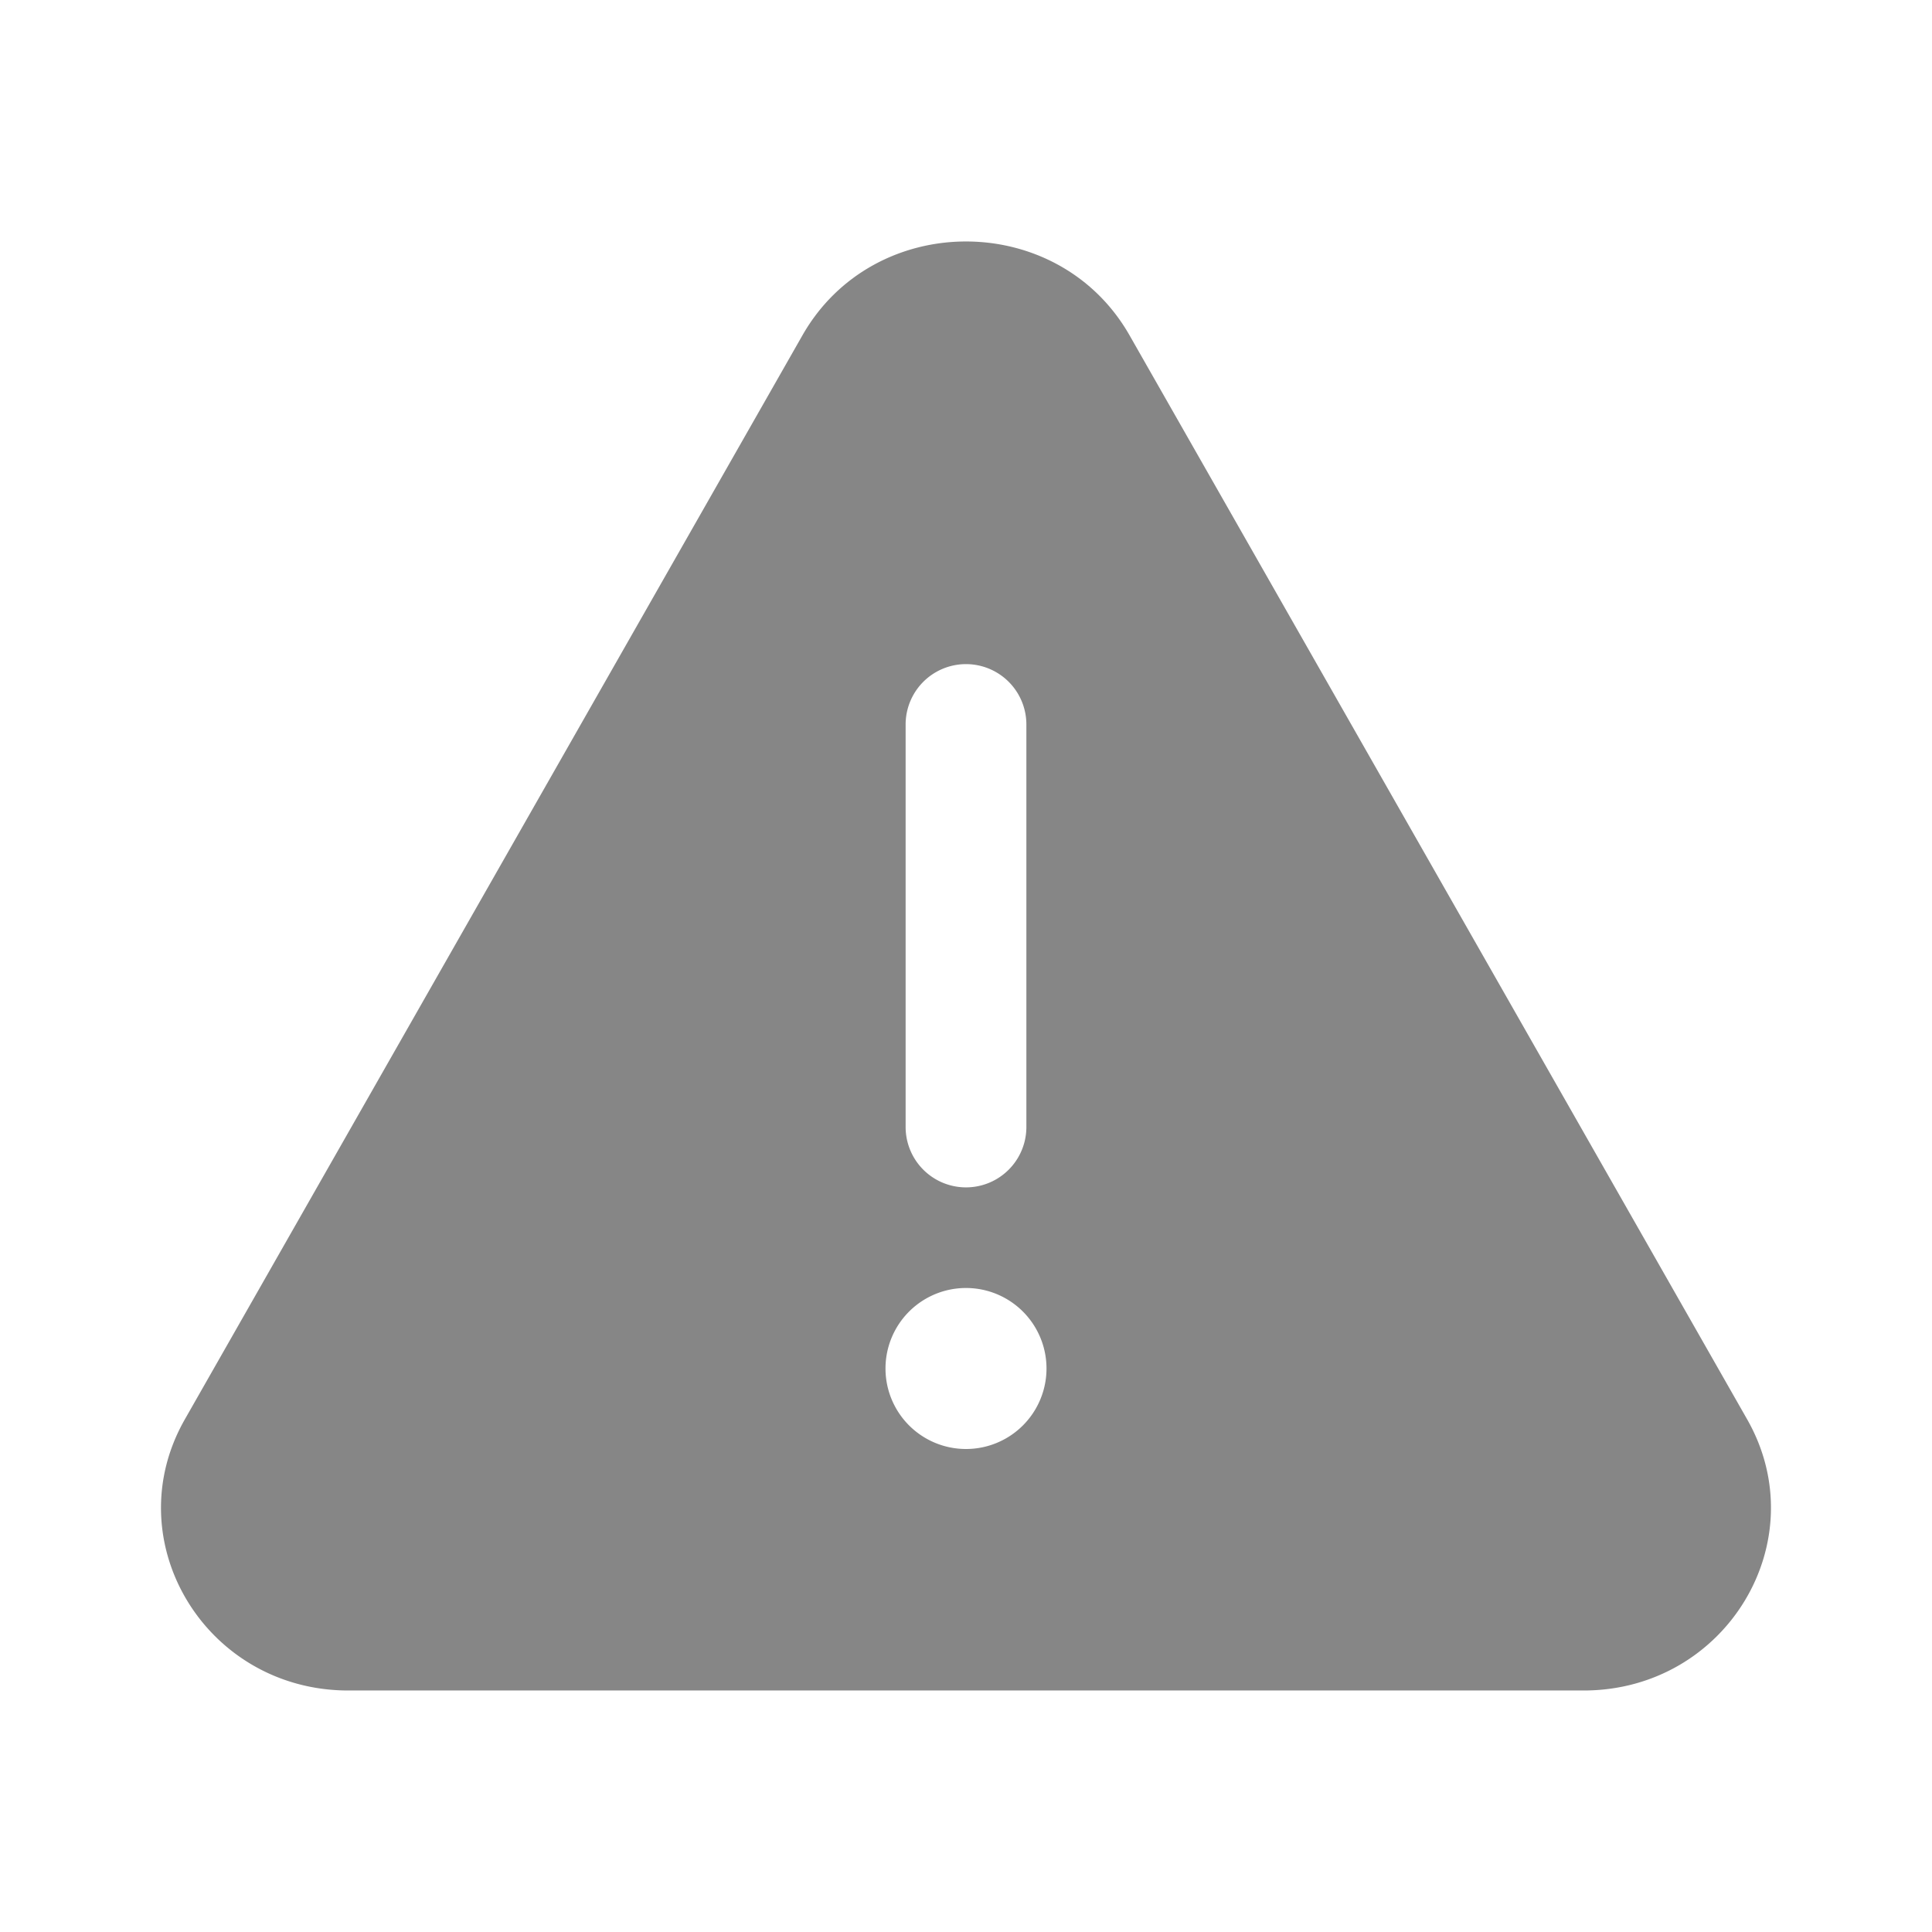 <svg width="24" height="24" fill="none" xmlns="http://www.w3.org/2000/svg">
    <path fill-rule="evenodd" clip-rule="evenodd" d="M9.968 4.166c.886-1.555 3.178-1.555 4.064 0l7.672 13.466c.86 1.511-.26 3.368-2.032 3.368H4.328c-1.773 0-2.893-1.857-2.032-3.368L9.968 4.166ZM13 17a1 1 0 1 1-2 0 1 1 0 0 1 2 0Zm-.25-8a.75.75 0 1 0-1.5 0v5a.75.75 0 0 0 1.5 0V9Z" fill="#868686"/>
</svg>
